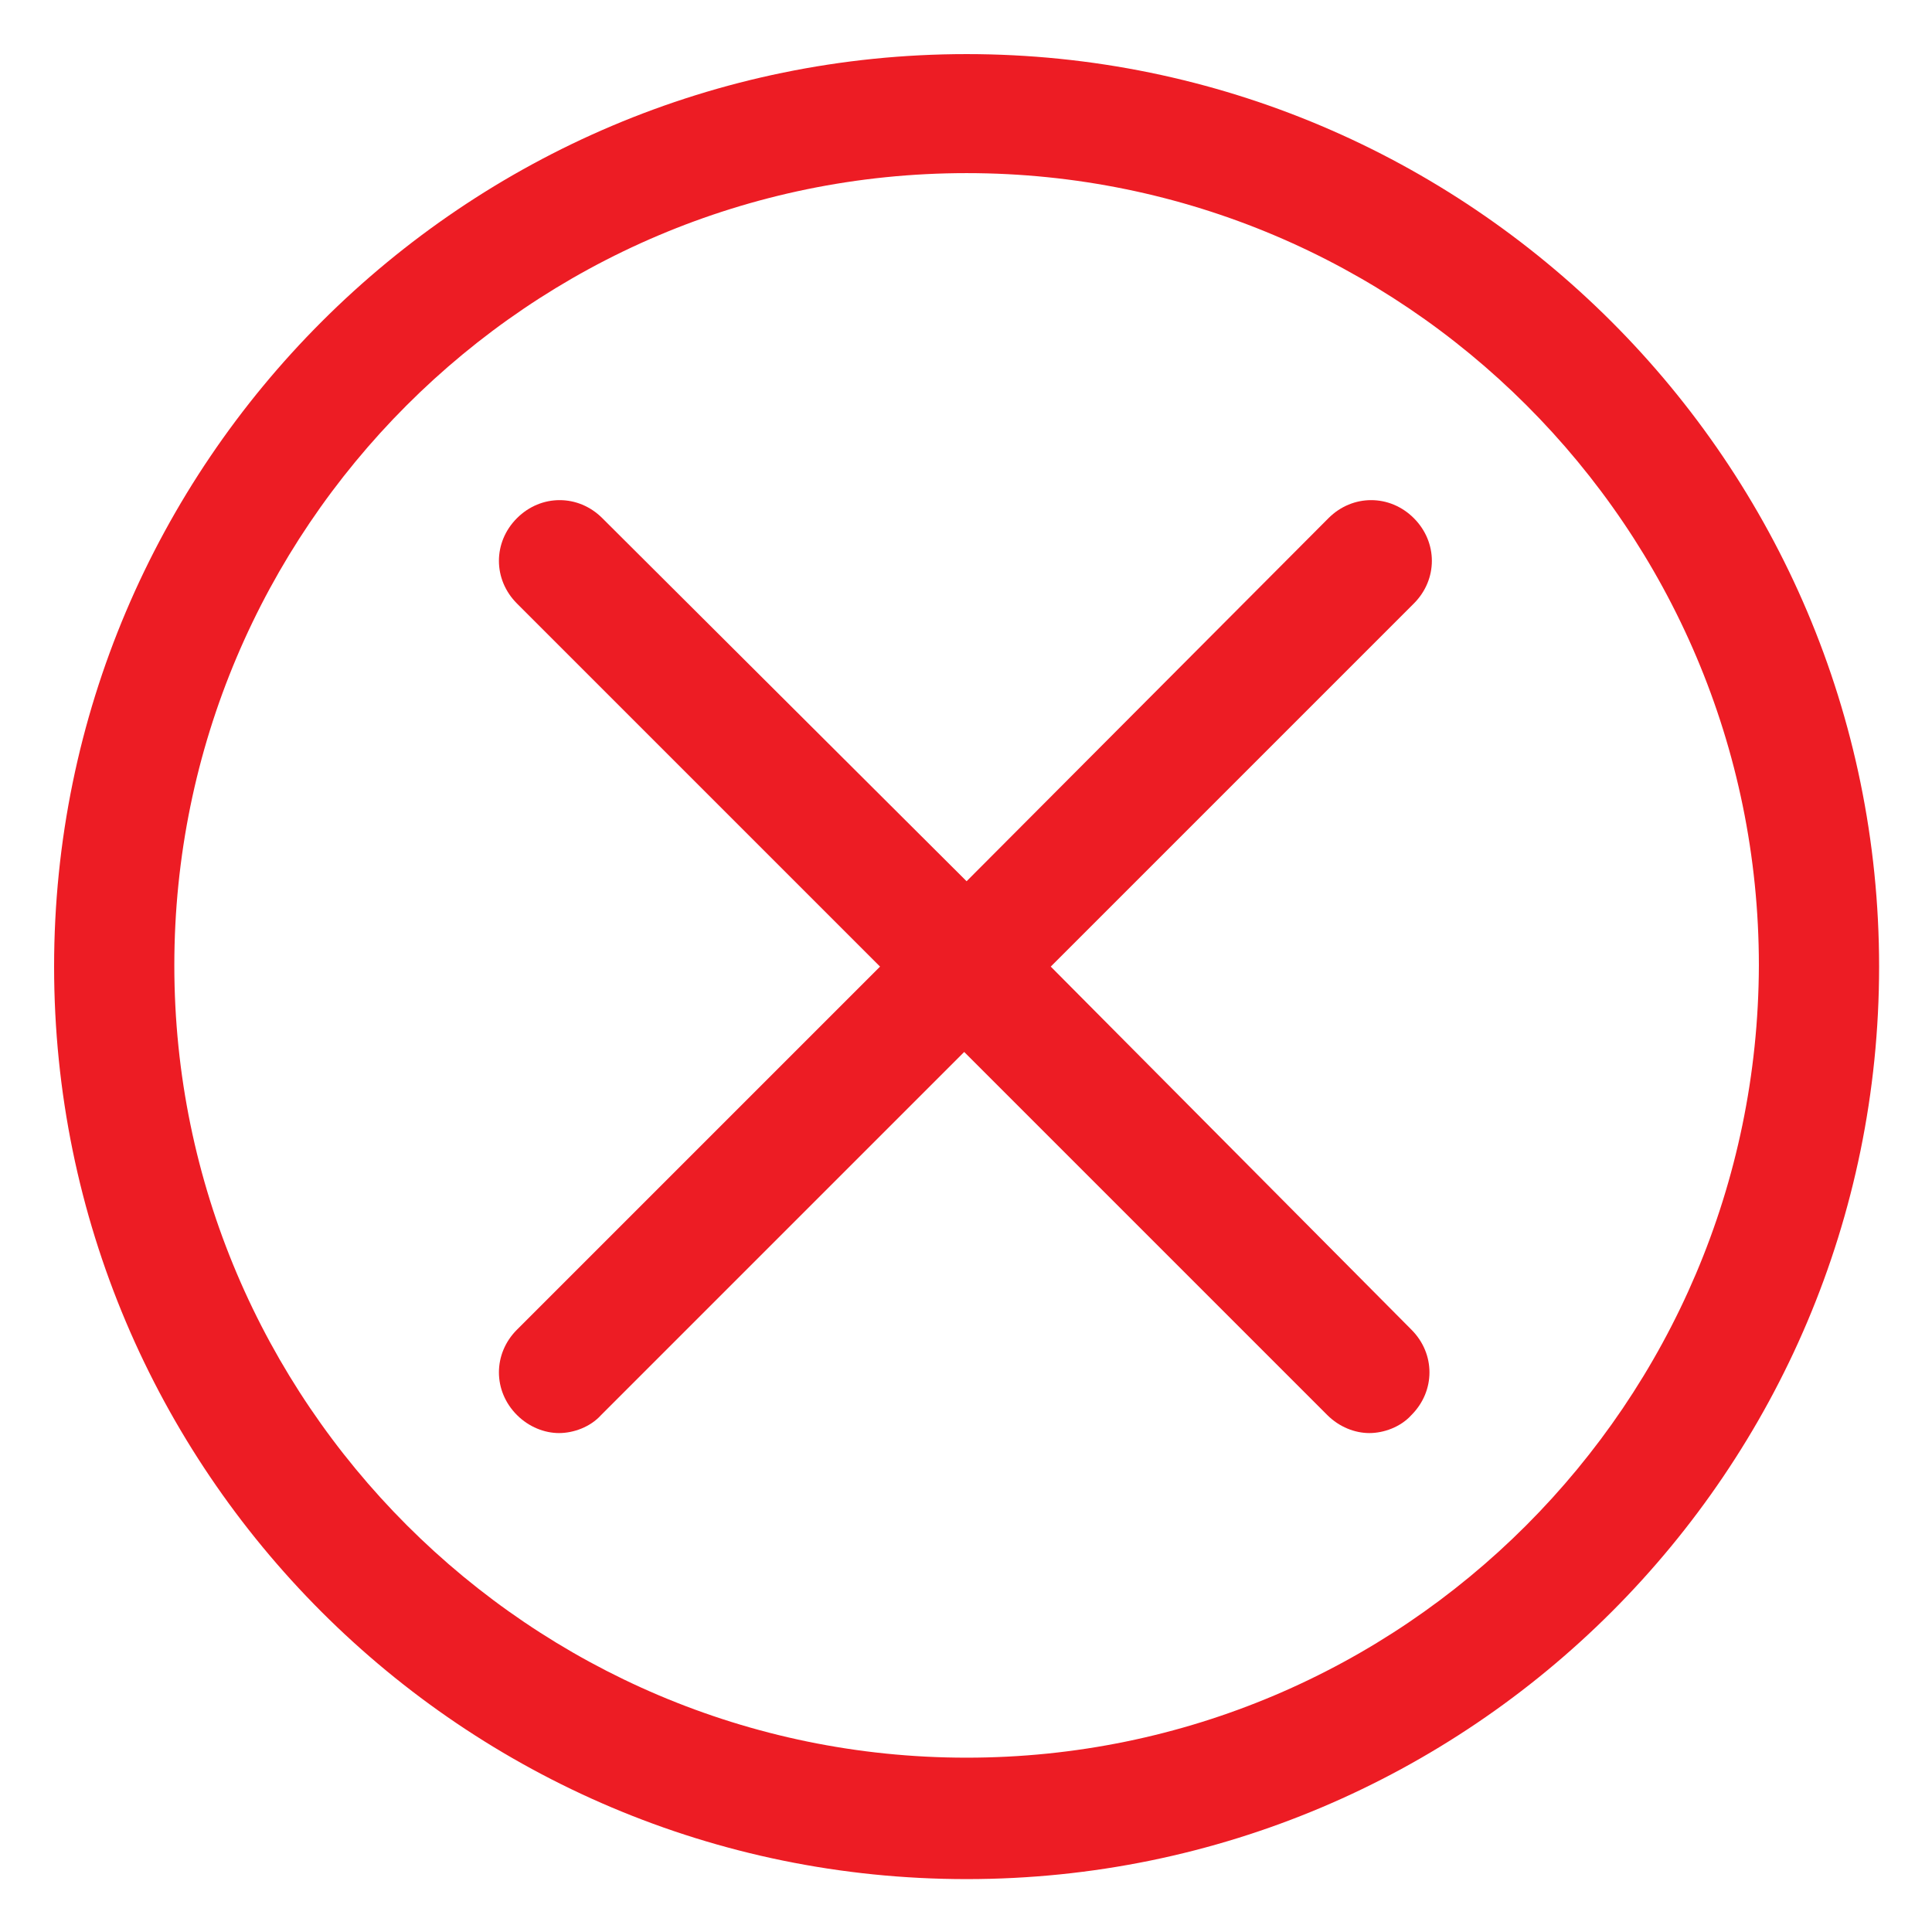 <?xml version="1.0" encoding="utf-8"?>
<!-- Generator: Adobe Illustrator 23.0.1, SVG Export Plug-In . SVG Version: 6.00 Build 0)  -->
<svg version="1.1" id="Layer_1" xmlns="http://www.w3.org/2000/svg" xmlns:xlink="http://www.w3.org/1999/xlink" x="0px" y="0px"
	 viewBox="0 0 16.07 16.07" style="enable-background:new 0 0 16.07 16.07;" xml:space="preserve">
<style type="text/css">
	.st0{fill:#ED1C24;}
</style>
<path class="st0" d="M8.04,0.45c-4.18,0-7.59,3.4-7.59,7.59s3.4,7.59,7.59,7.59s7.59-3.4,7.59-7.59S12.22,0.45,8.04,0.45z
	 M8.04,14.62c-3.63,0-6.59-2.96-6.59-6.59c0-3.63,2.95-6.59,6.59-6.59c3.63,0,6.59,2.95,6.59,6.59
	C14.62,11.67,11.67,14.62,8.04,14.62z"/>
<path class="st0" d="M8.74,8.04l3.02-3.02c0.2-0.2,0.2-0.51,0-0.71s-0.51-0.2-0.71,0L8.04,7.33L5.01,4.31c-0.2-0.2-0.51-0.2-0.71,0
	s-0.2,0.51,0,0.71l3.02,3.02l-3.02,3.02c-0.2,0.2-0.2,0.51,0,0.71c0.1,0.1,0.23,0.15,0.35,0.15s0.26-0.05,0.35-0.15l3.02-3.02
	l3.02,3.02c0.1,0.1,0.23,0.15,0.35,0.15s0.26-0.05,0.35-0.15c0.2-0.2,0.2-0.51,0-0.71L8.74,8.04z"/>
</svg>
